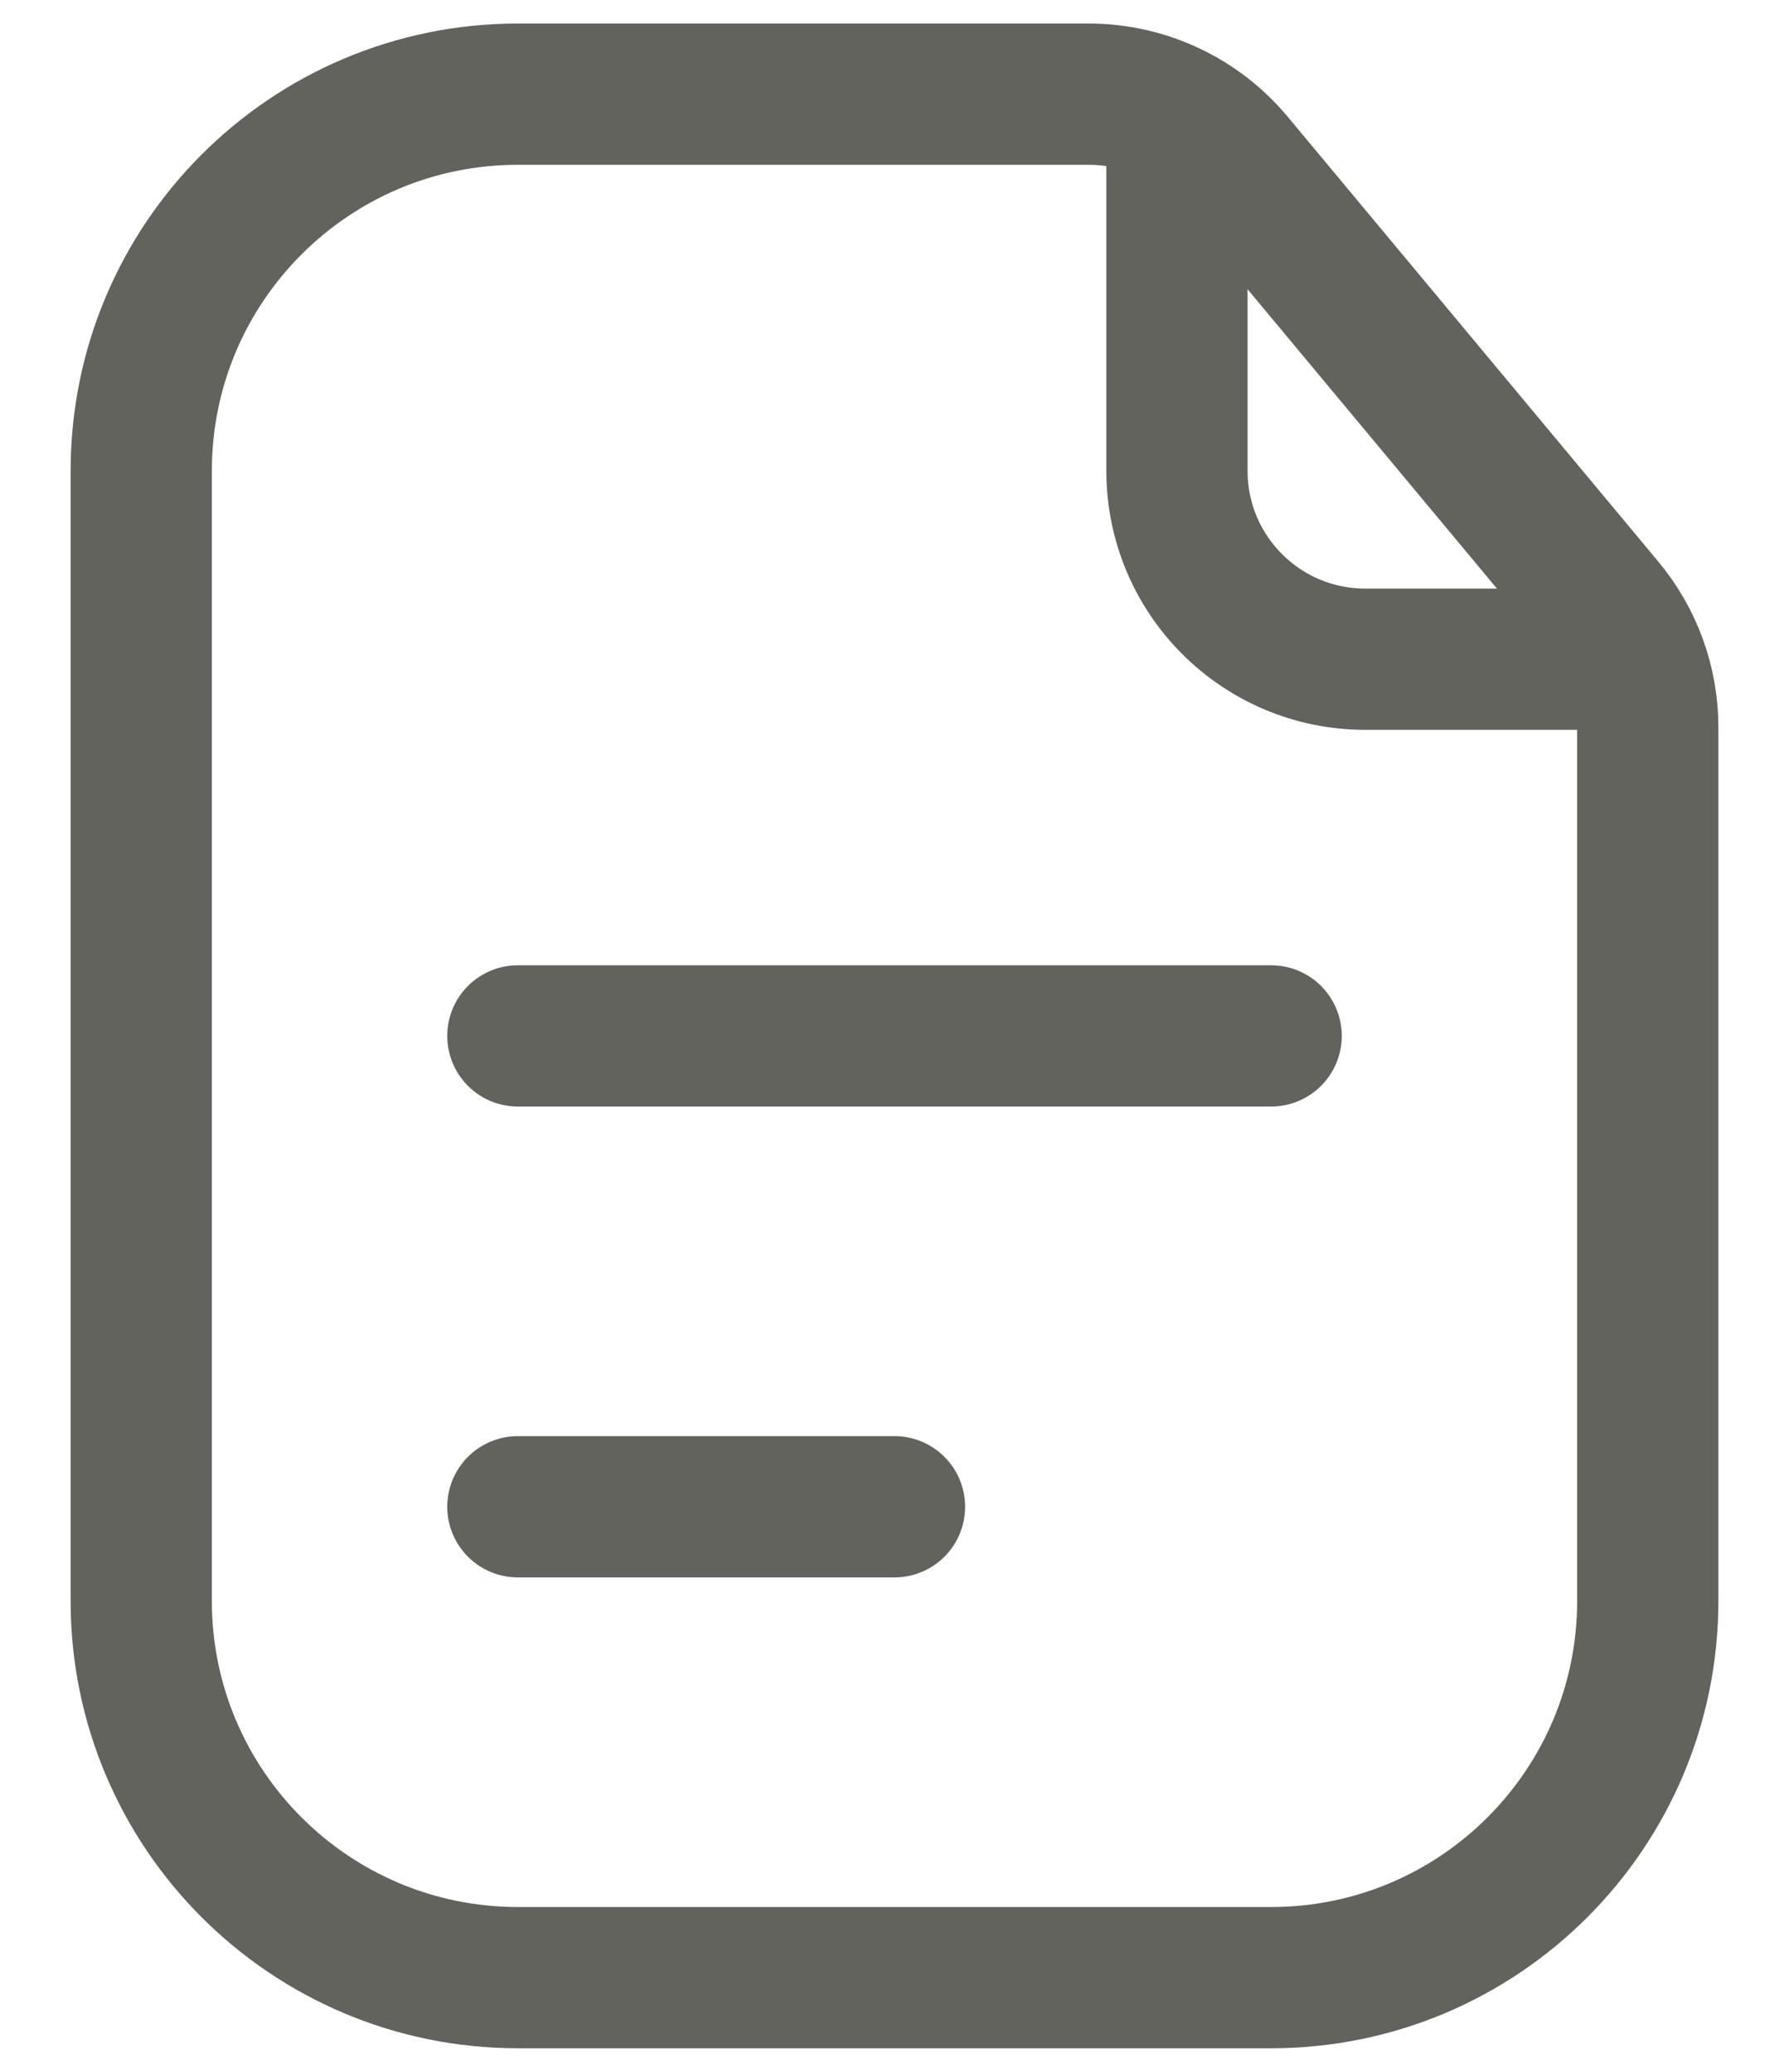 <svg width="19" height="22" viewBox="0 0 19 22" fill="none" xmlns="http://www.w3.org/2000/svg">
<path d="M1.5 5C1.5 2.791 3.291 1 5.5 1H9.5H11.563C12.157 1 12.72 1.264 13.1 1.72L17.036 6.444C17.336 6.803 17.5 7.256 17.5 7.724V11V17C17.5 19.209 15.709 21 13.5 21H5.5C3.291 21 1.5 19.209 1.5 17V5Z" stroke="#63635E" stroke-width="1.5"/>
<path d="M12.5 1.5V5C12.5 6.105 13.395 7 14.5 7H17" stroke="#63635E" stroke-width="1.5" stroke-linecap="round"/>
<path d="M5.5 11H13.5" stroke="#63635E" stroke-width="1.5" stroke-linecap="round"/>
<path d="M5.5 16H9.5" stroke="#63635E" stroke-width="1.5" stroke-linecap="round"/>
</svg>
